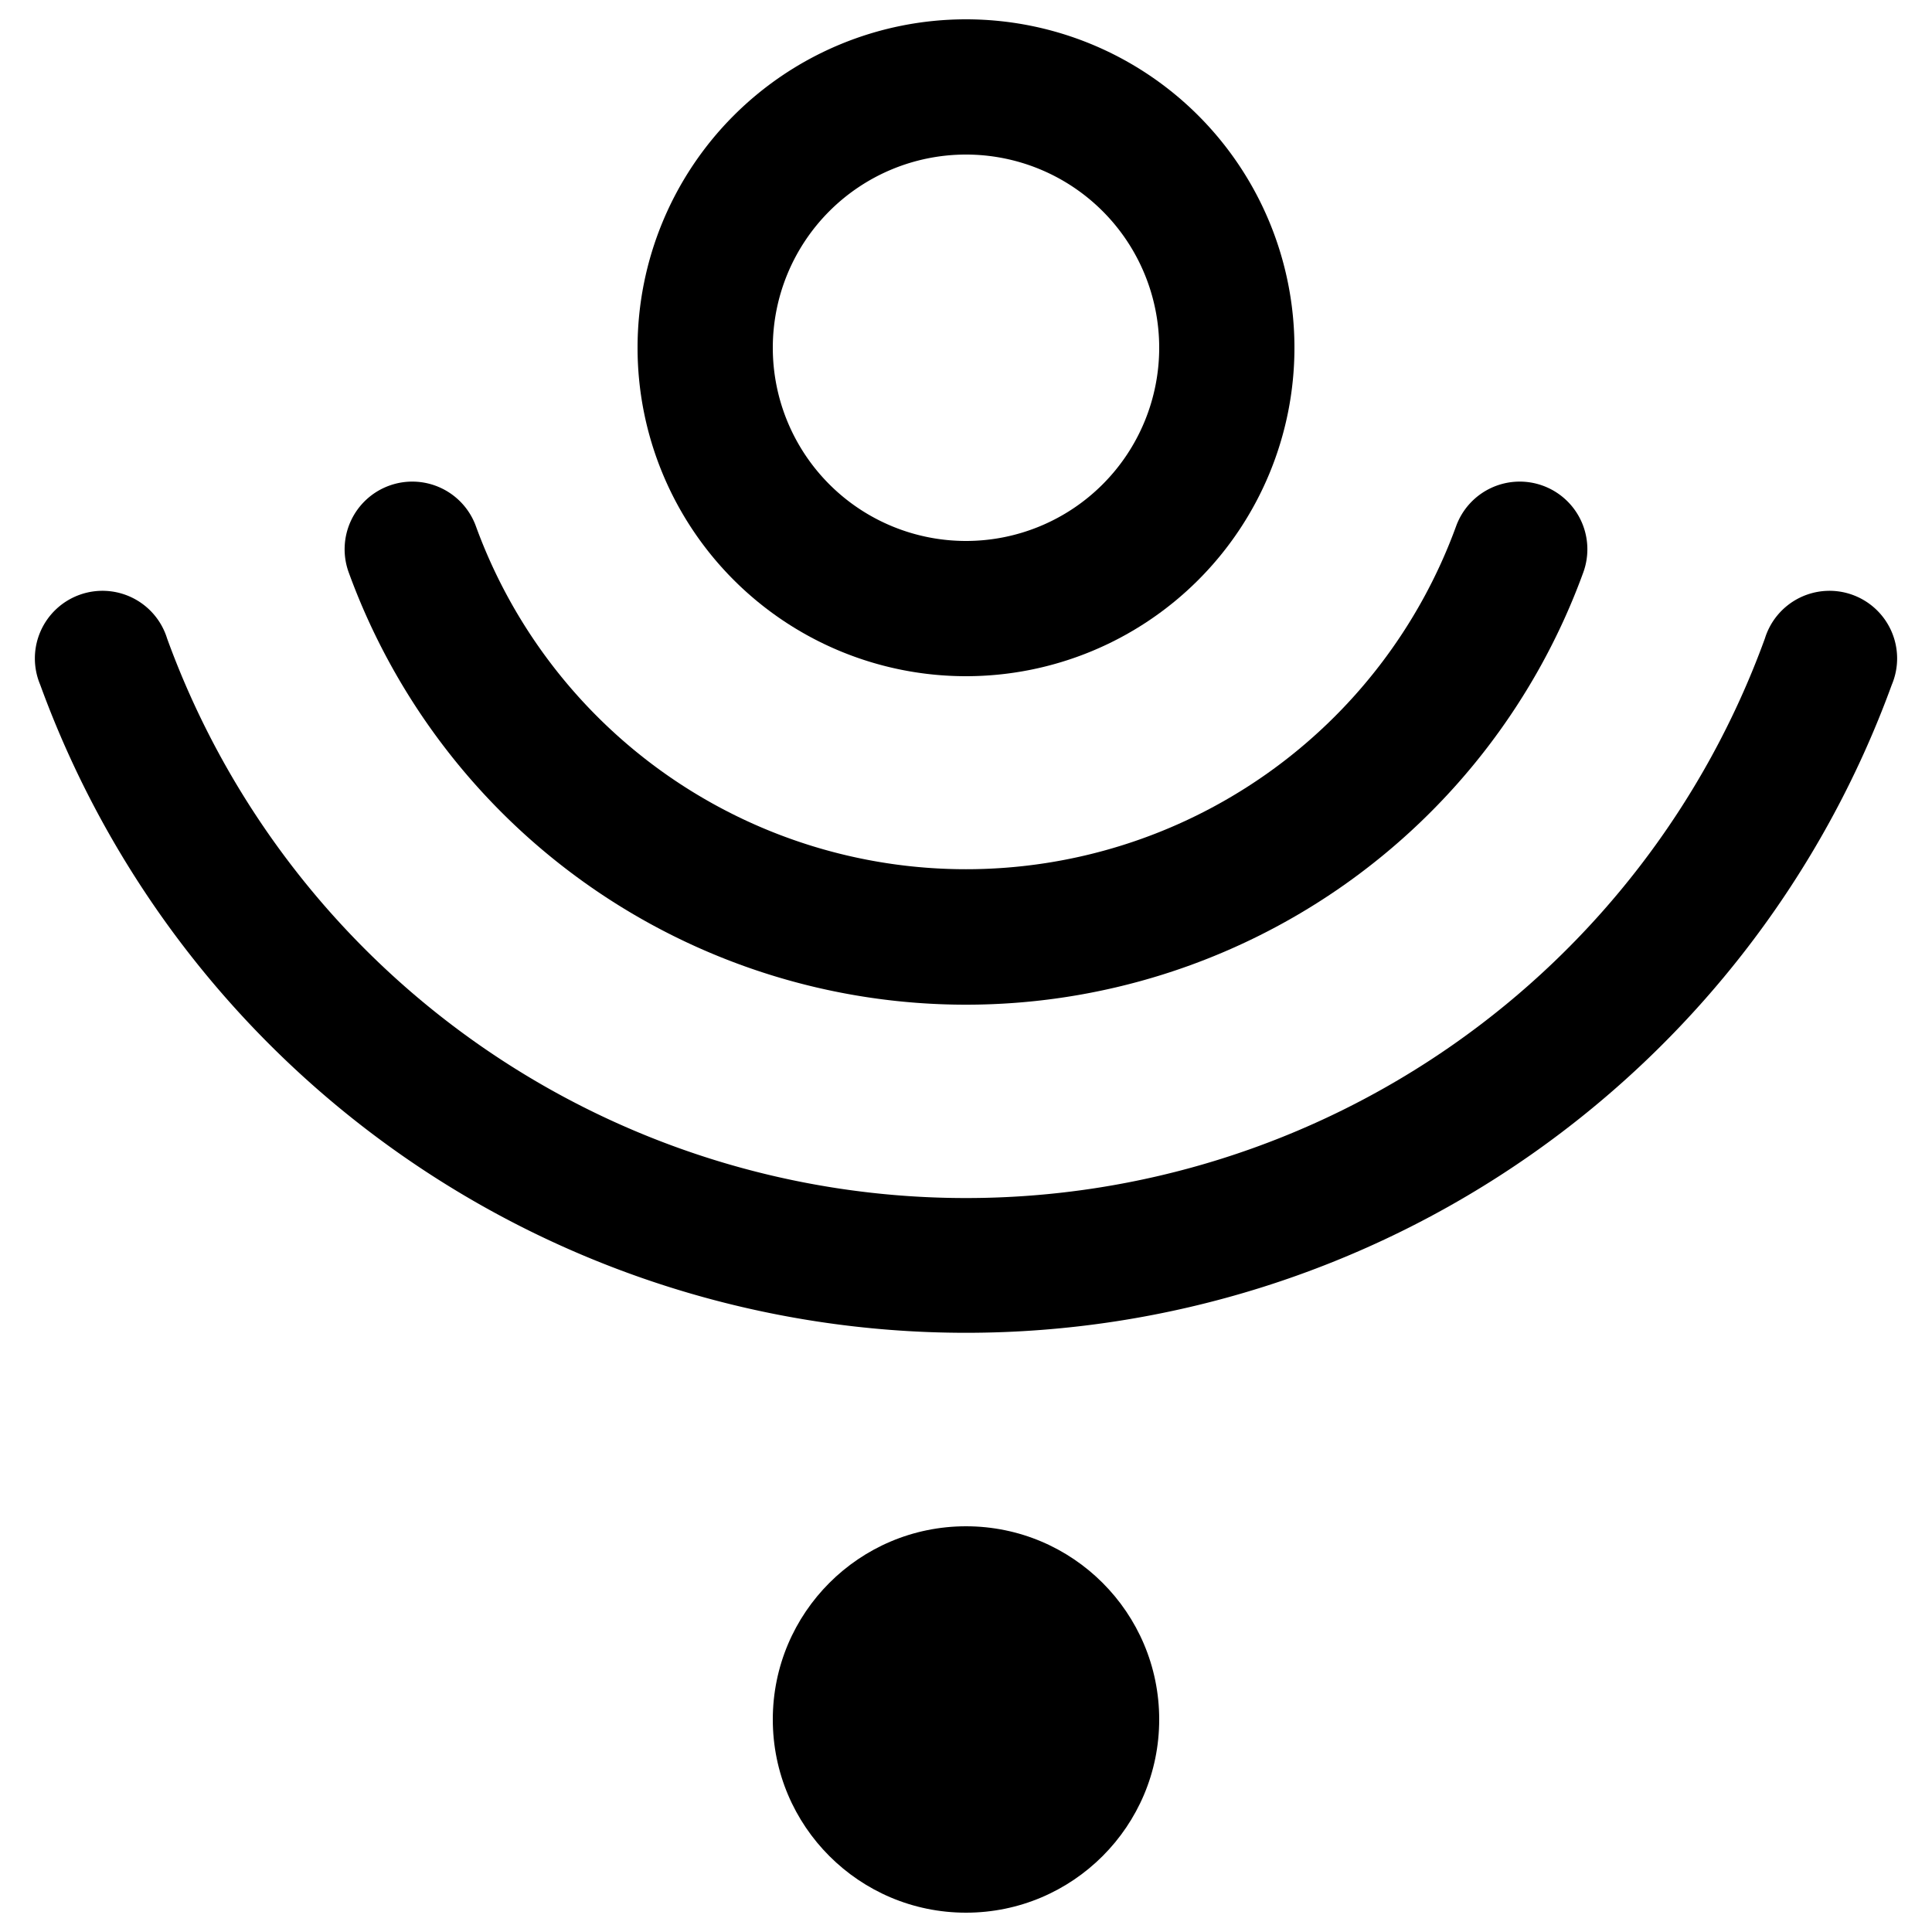 <svg xmlns="http://www.w3.org/2000/svg" viewBox="0 0 100 100" fill="black" stroke-width="0" preserveAspectRatio="xMidYMid meet"><path d="M50.00,1.00a17 17 0 1 0 0,34a17 17 0 1 0 0,-34v7a10 10 0 0 1 0,20a10 10 0 1 1 0,-20Z"/><path d="M24.63,27.23A27 27 0 0 0 75.37,27.23A3.5 3.5 20 1 1 81.95,29.63A34 34 0 0 1 18.05,29.63A3.5 3.5 -20 1 1 24.63,27.23Z"/><path d="M8.65,33.05A44 44 0 0 0 91.35,33.05A3.5 3.5 20 1 1 97.92,35.44A51 51 0 0 1 2.08,35.44A3.5 3.5 -20 1 1 8.65,33.05Z"/><circle cx="50.00" cy="89.00" r="10"/></svg>